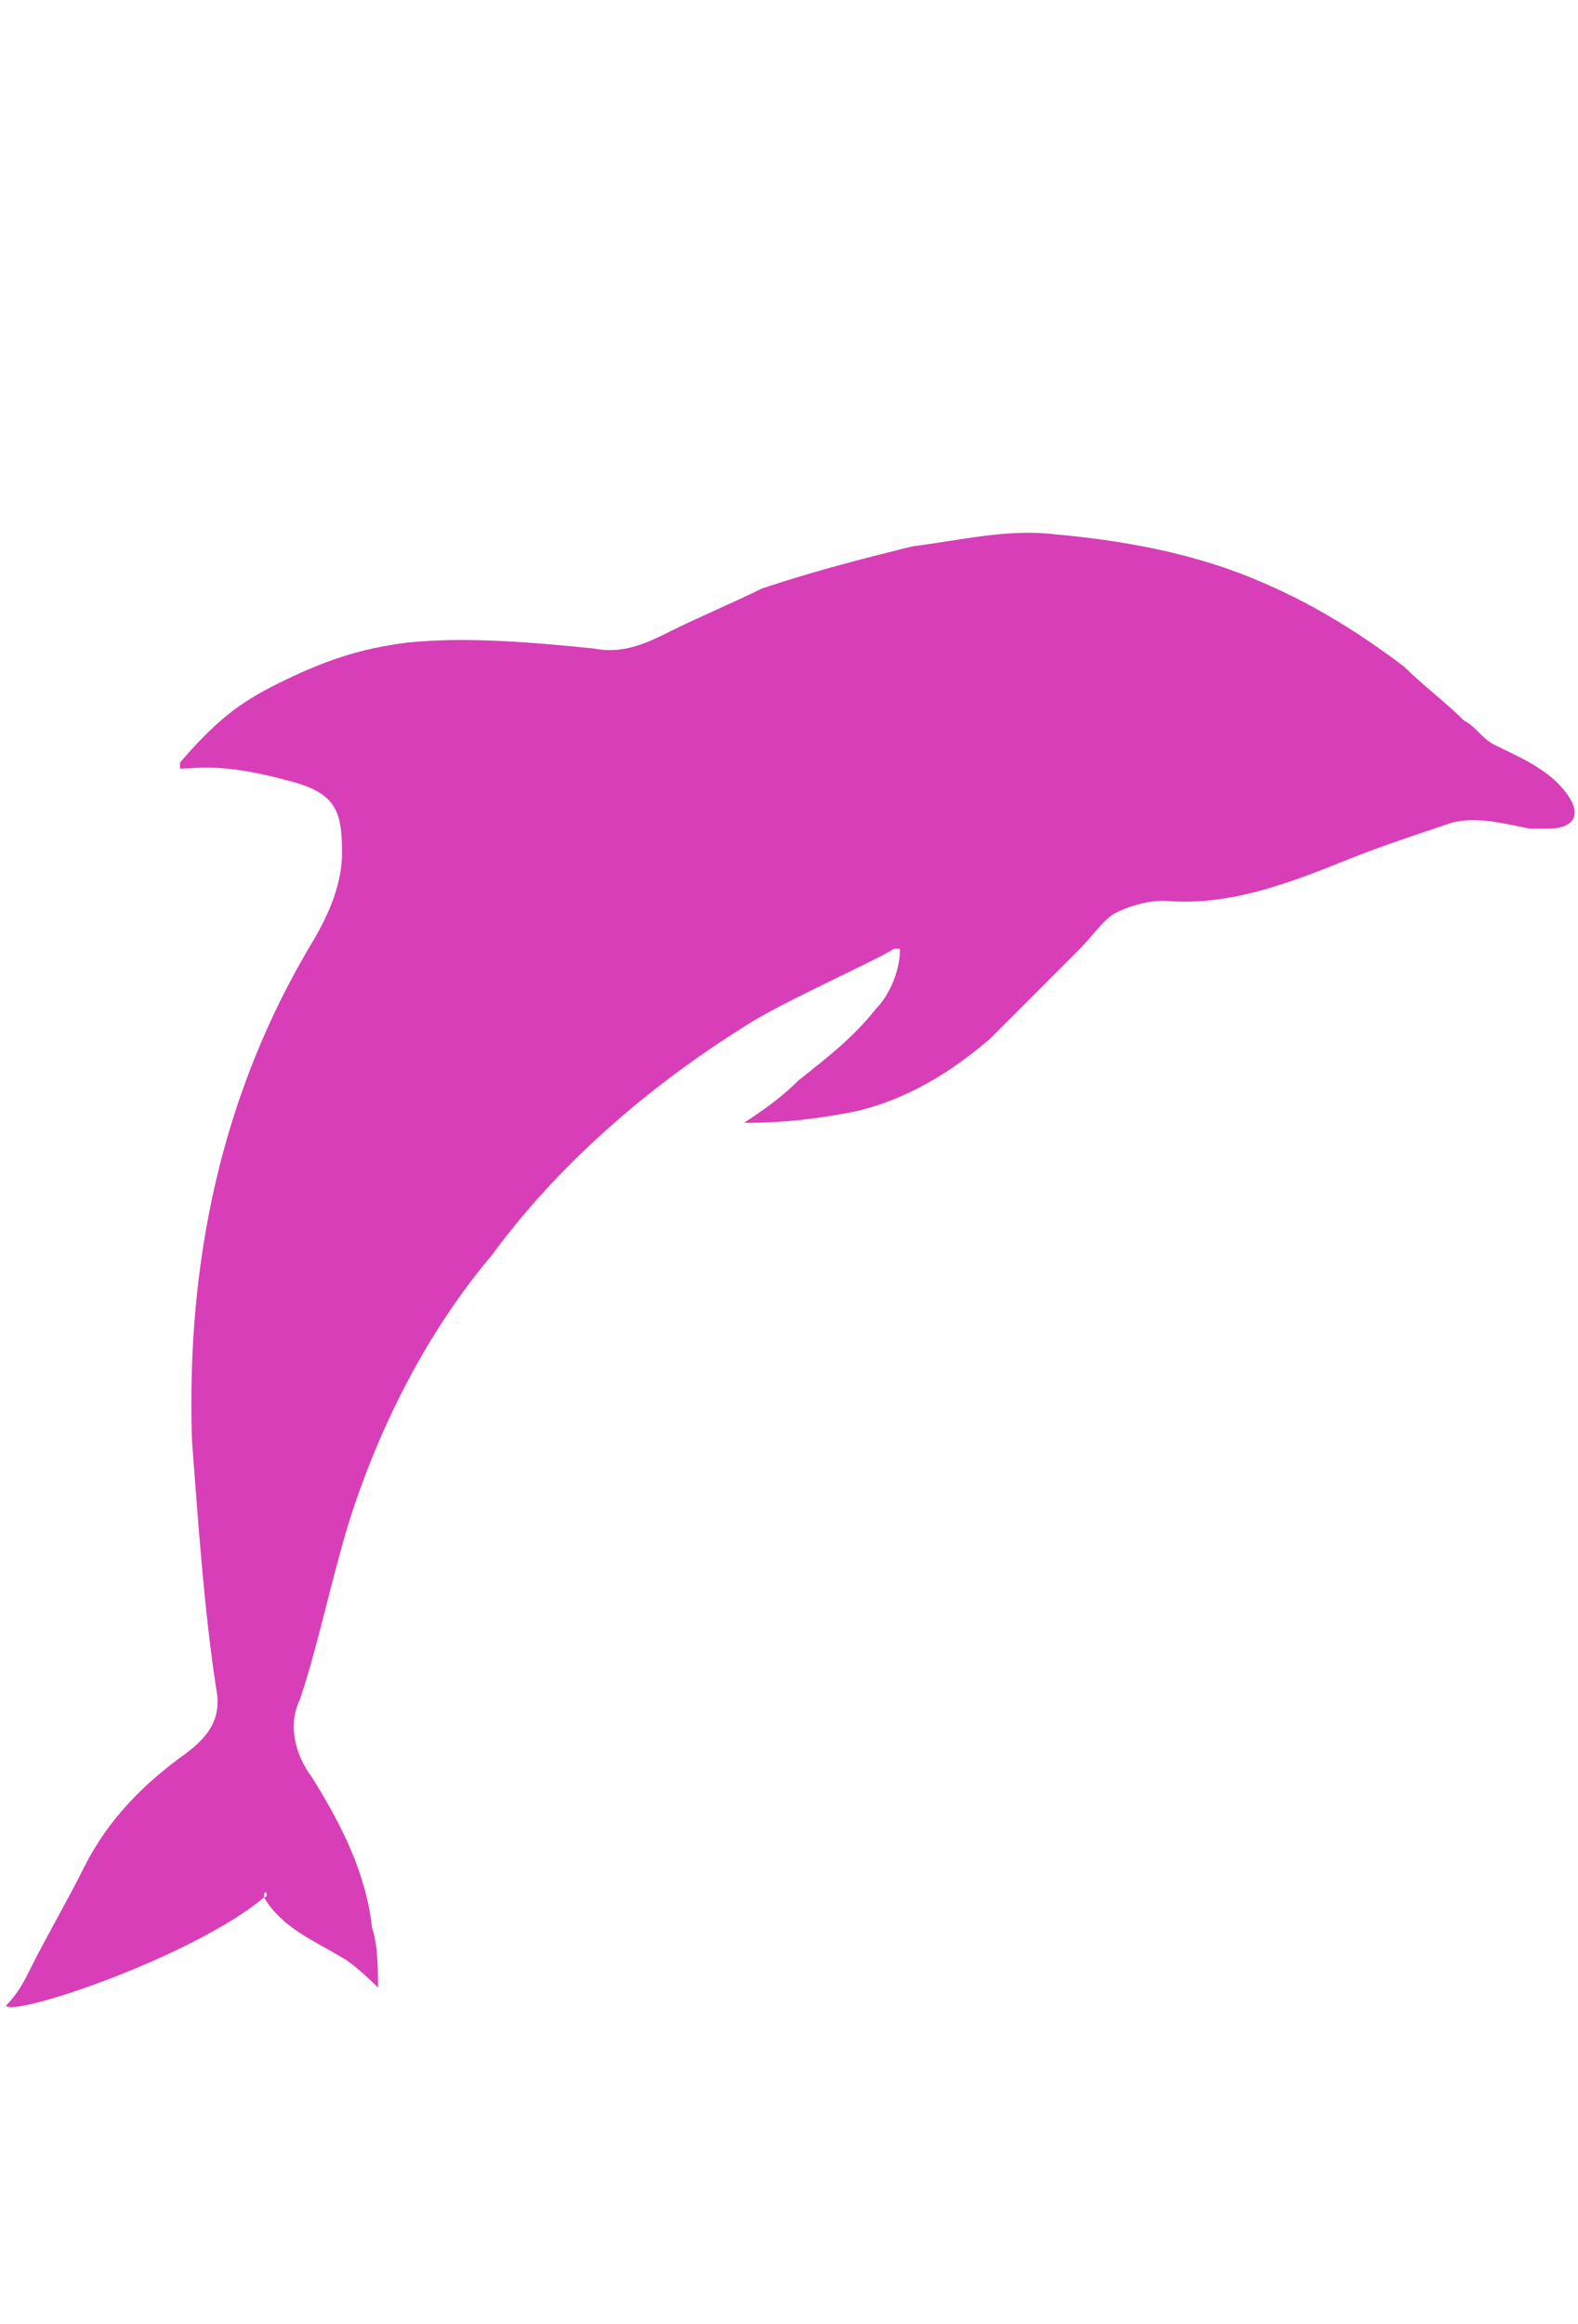 <?xml version="1.0" encoding="utf-8"?>
<!-- Generator: Adobe Illustrator 21.1.0, SVG Export Plug-In . SVG Version: 6.00 Build 0)  -->
<svg version="1.1" id="Layer_1" xmlns="http://www.w3.org/2000/svg" xmlns:xlink="http://www.w3.org/1999/xlink" x="0px" y="0px"
	 viewBox="0 0 26.3 38.7" style="enable-background:new 0 0 26.3 38.7;" xml:space="preserve">
<style type="text/css">
	.st0{fill:#D83EB7;}
</style>
<path class="st0" d="M4.4,31.6C4.4,31.4,4.5,31.6,4.4,31.6c0.3,0.5,0.8,0.7,1.3,1c0.2,0.1,0.6,0.5,0.6,0.5c0-0.3,0-0.7-0.1-1
	c-0.1-0.9-0.5-1.7-1-2.5c-0.3-0.4-0.4-0.9-0.2-1.3c0.3-0.9,0.5-1.9,0.8-2.9c0.5-1.6,1.3-3.2,2.4-4.5c1.1-1.5,2.6-2.8,4.2-3.8
	c0.6-0.4,2.2-1.1,2.5-1.3H15c0,0.4-0.2,0.8-0.4,1c-0.4,0.5-0.8,0.8-1.3,1.2c-0.3,0.3-0.6,0.5-0.9,0.7c0.8,0,1.4-0.1,1.9-0.2
	c0.8-0.2,1.5-0.6,2.2-1.2c0.5-0.5,1-1,1.5-1.5c0.2-0.2,0.4-0.5,0.6-0.6s0.5-0.2,0.8-0.2c1.1,0.1,2.1-0.3,3.1-0.7
	c0.5-0.2,1.1-0.4,1.7-0.6c0.4-0.1,0.8,0,1.3,0.1c0.1,0,0.2,0,0.3,0c0.4,0,0.6-0.2,0.3-0.6c-0.3-0.4-0.8-0.6-1.2-0.8
	c-0.2-0.1-0.3-0.3-0.5-0.4c-0.3-0.3-0.7-0.6-1-0.9c-0.8-0.6-1.6-1.1-2.6-1.5S18.7,9,17.6,8.9C16.8,8.8,16,9,15.2,9.1
	c-0.8,0.2-1.6,0.4-2.5,0.7c-0.4,0.2-1.1,0.5-1.5,0.7s-0.8,0.4-1.3,0.3c-1-0.1-2.1-0.2-3.1-0.1C6,10.8,5.4,11,4.6,11.4
	C4,11.7,3.6,12,3,12.7v0.1c0.3,0,0.7-0.1,1.8,0.2c0.8,0.2,0.9,0.5,0.9,1.2c0,0.5-0.2,1-0.5,1.5c-1.5,2.5-2.1,5.3-2,8.3
	c0.1,1.3,0.2,2.8,0.4,4.1c0.1,0.5-0.1,0.8-0.5,1.1c-0.7,0.5-1.3,1.1-1.7,1.9c-0.3,0.6-0.6,1.1-0.9,1.7c-0.1,0.2-0.2,0.4-0.4,0.6
	C0.2,33.6,3.2,32.6,4.4,31.6z"/>
</svg>
